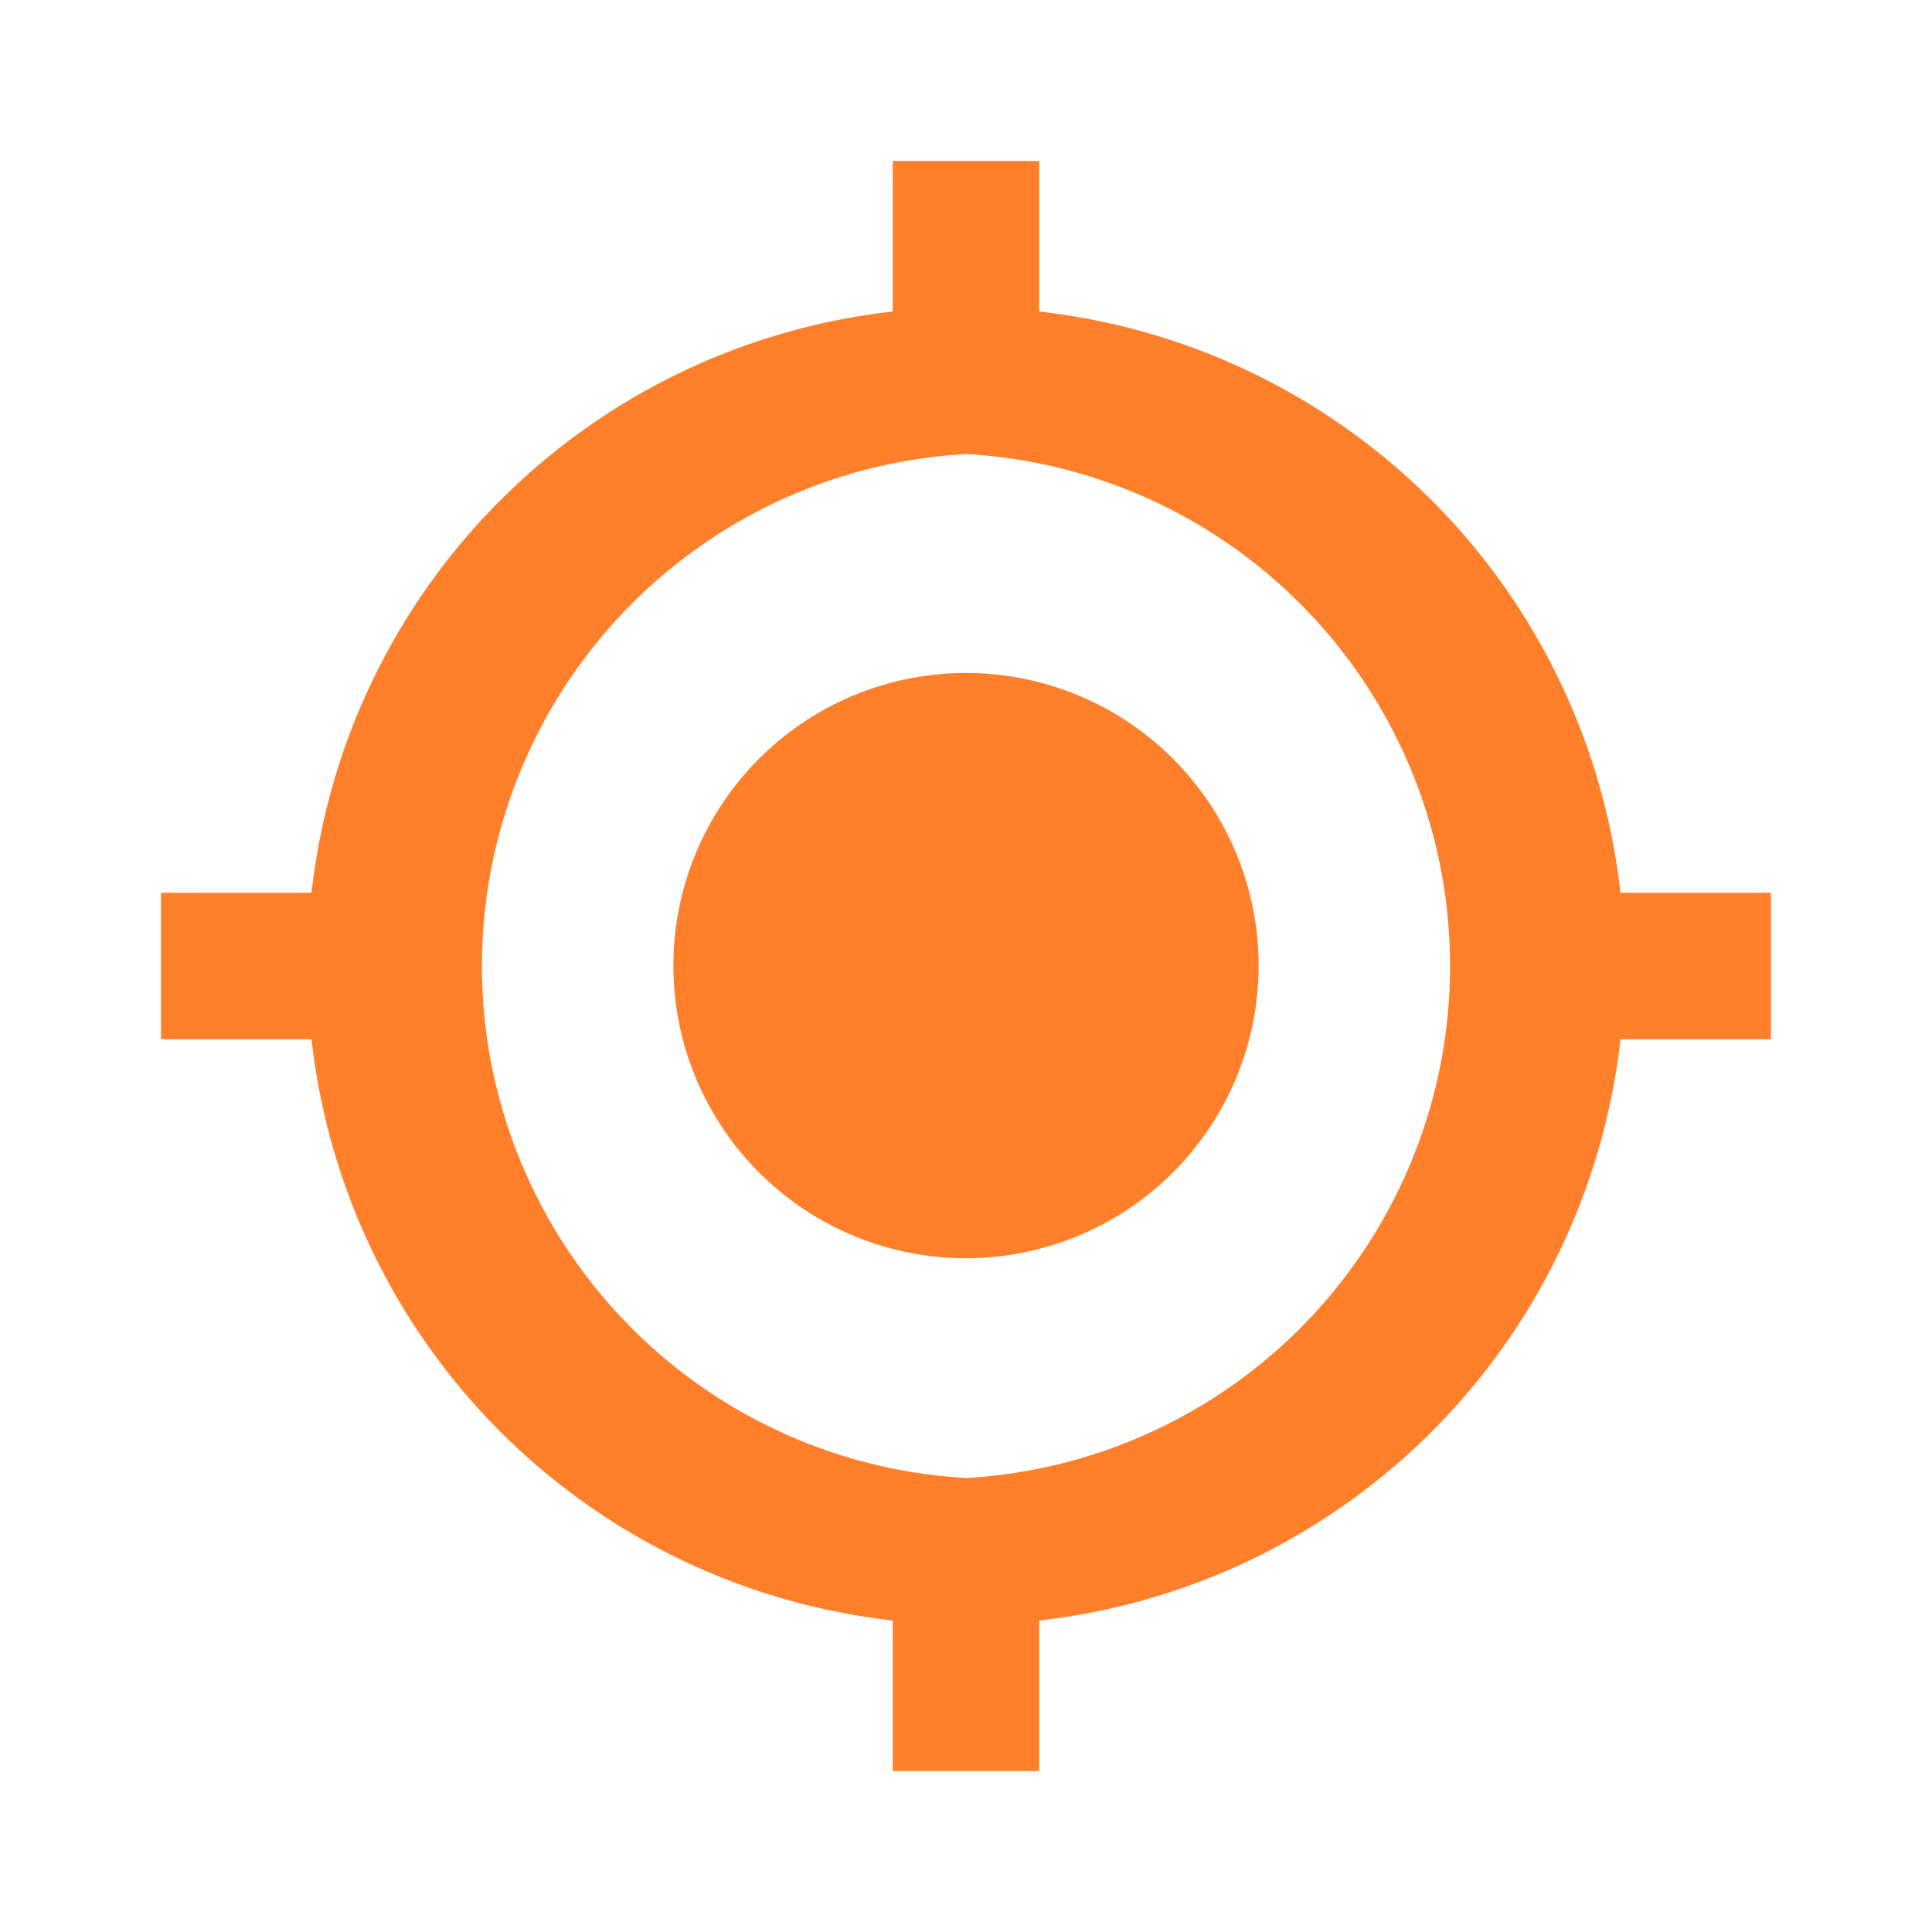 <svg xmlns="http://www.w3.org/2000/svg" viewBox="0 0 24 24"><path fill="#ff7f2a" d="M12 8.36a3.63 3.63 0 1 0 0 7.27 3.63 3.63 0 0 0 0-7.27zm8.13 2.73a8.18 8.18 0 0 0-7.22-7.22V2h-1.82v1.87a8.18 8.18 0 0 0-7.22 7.22H2v1.82h1.87a8.18 8.18 0 0 0 7.22 7.22V22h1.82v-1.87a8.18 8.18 0 0 0 7.22-7.22H22v-1.82zM12 18.36a6.37 6.37 0 0 1 0-12.72 6.37 6.37 0 0 1 0 12.72z"/></svg>